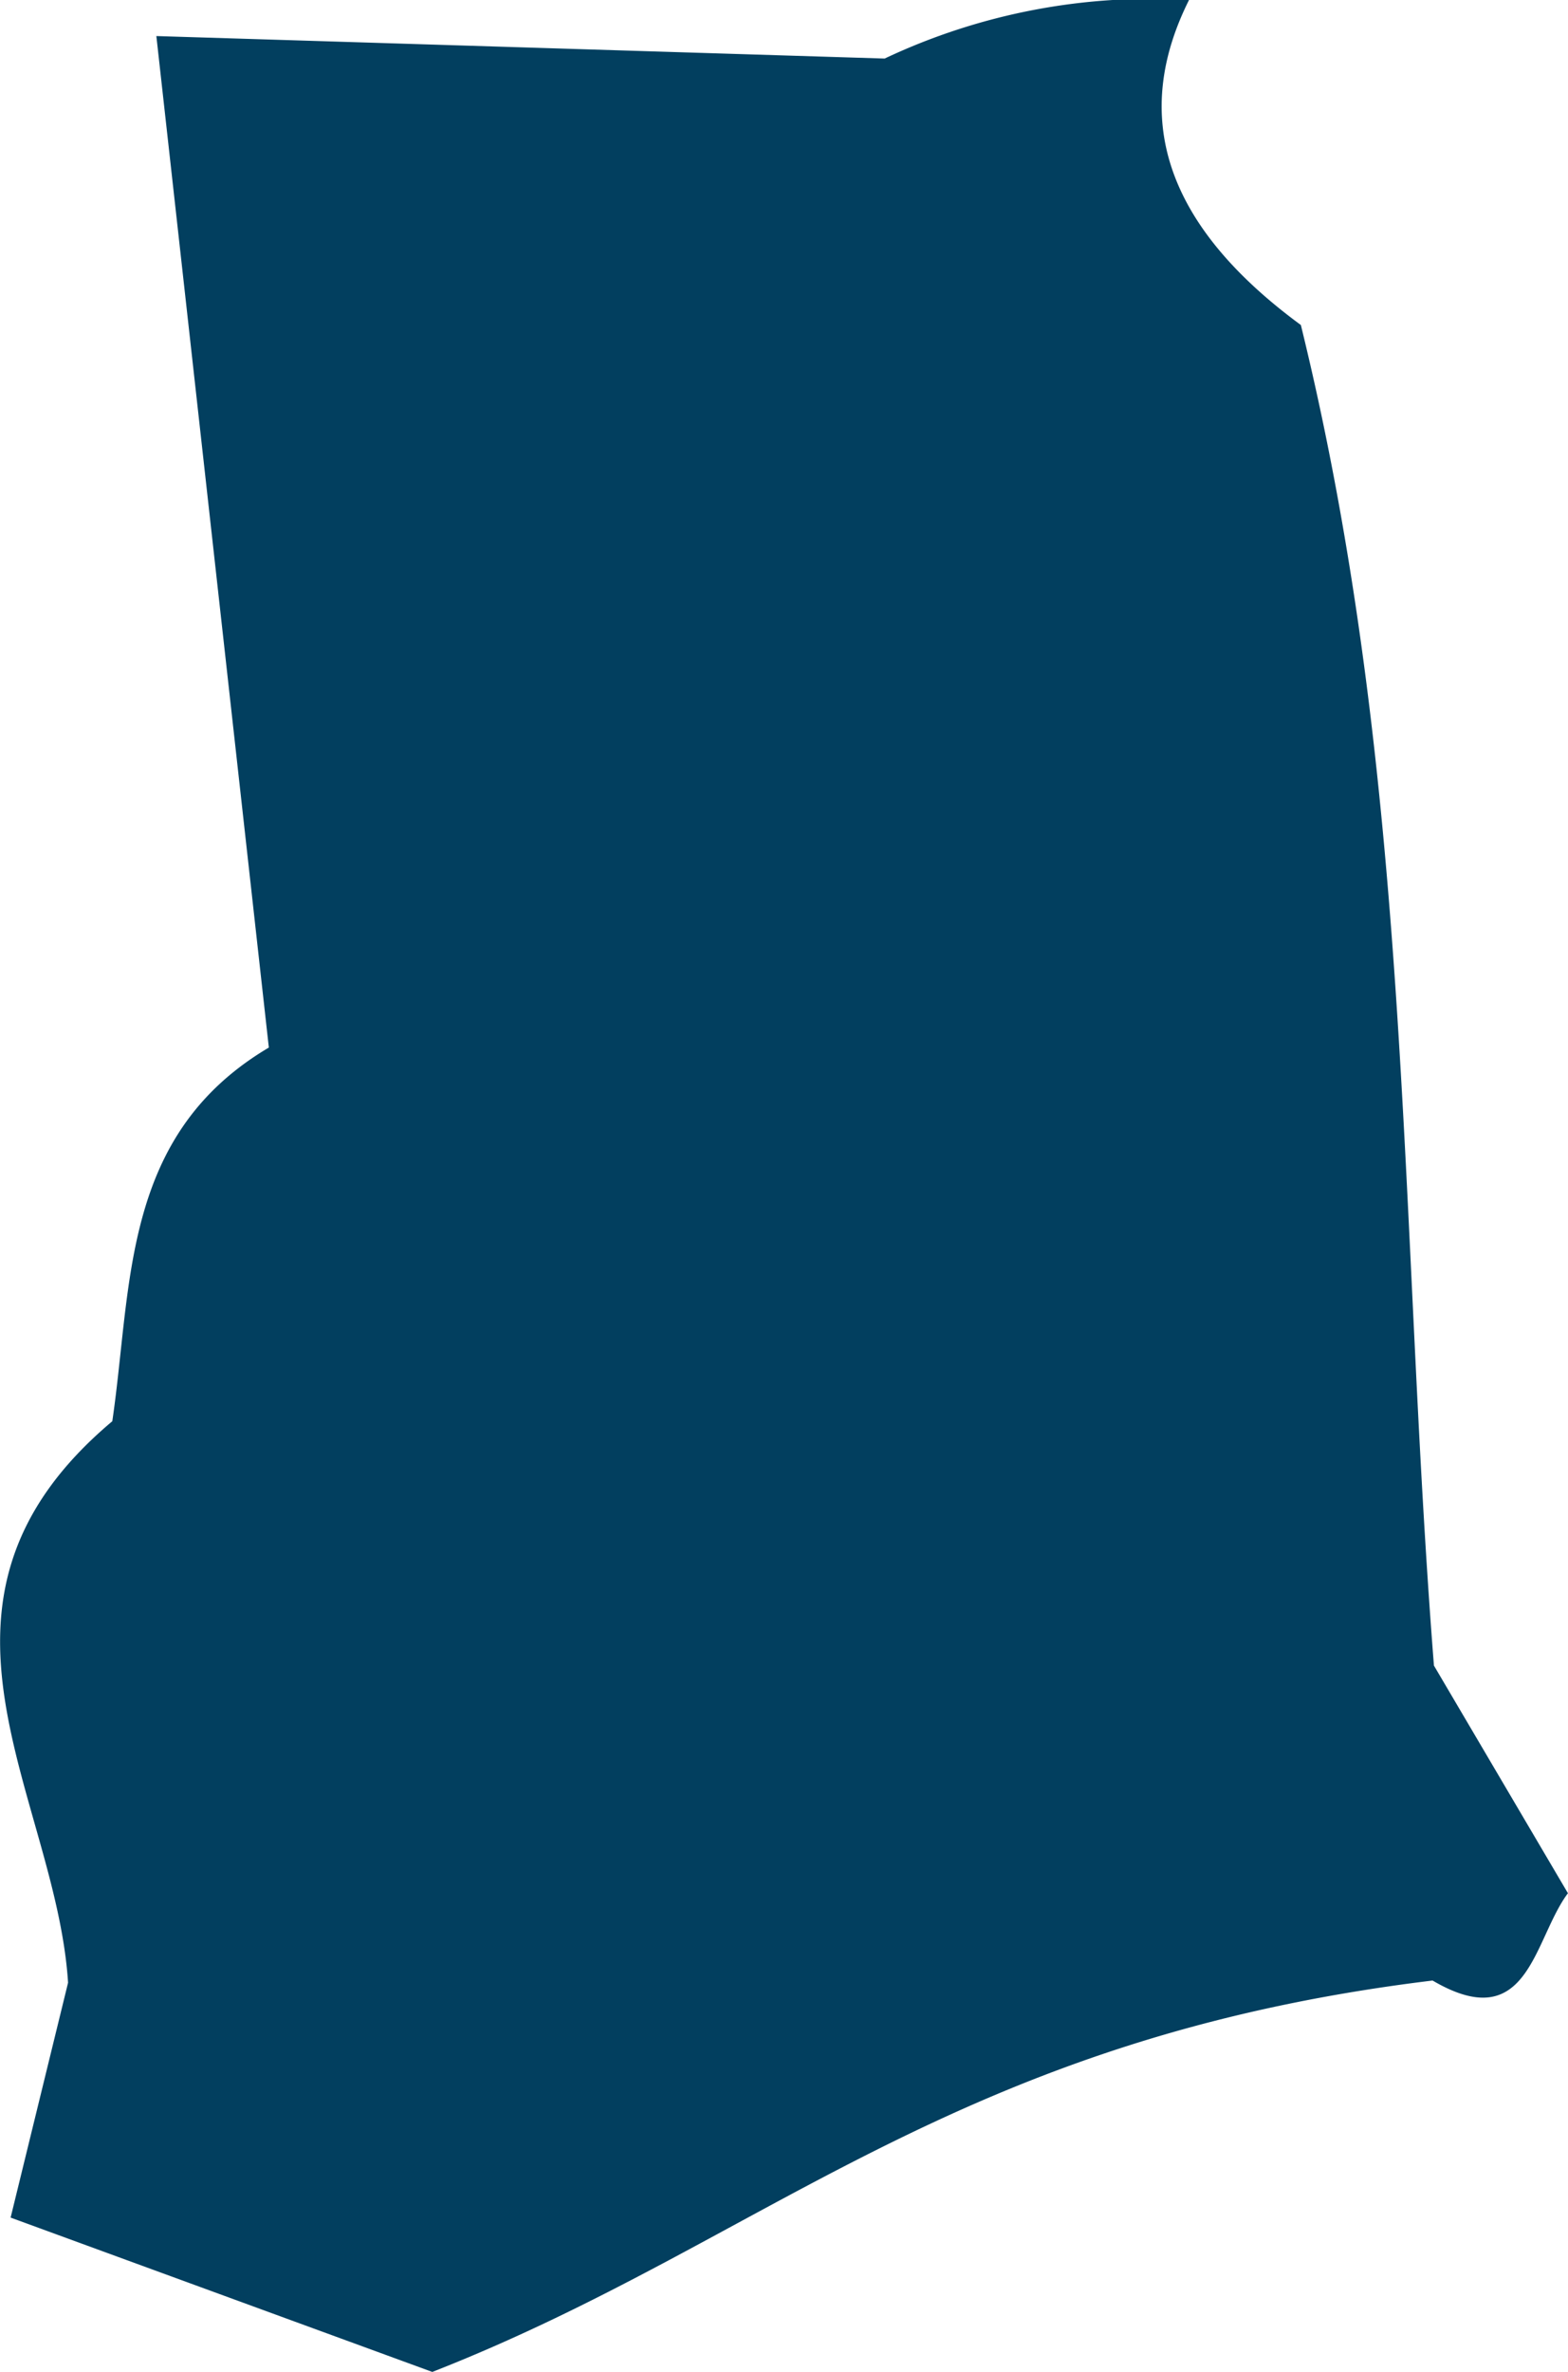<svg xmlns="http://www.w3.org/2000/svg" width="17.439" height="26.374" viewBox="0 0 17.439 26.374">
  <path id="Ghana" d="M277.2,468.368c-.387.516-.435,1.6-1.506.972-5.318.646-7.417,2.9-11.125,4.352l-4.69-1.716.639-2.612c-.133-2.09-1.907-4.227.492-6.243.223-1.524.1-3.183,1.741-4.155L261.5,447.719l8.1.25a6.933,6.933,0,0,1,3.385-.651c-.636,1.271-.3,2.48,1.244,3.614,1.245,5.076,1.09,9.952,1.48,14.906l1.489,2.529Z" transform="translate(-259.761 -447.318)" fill="#023f5f"/>
</svg>
